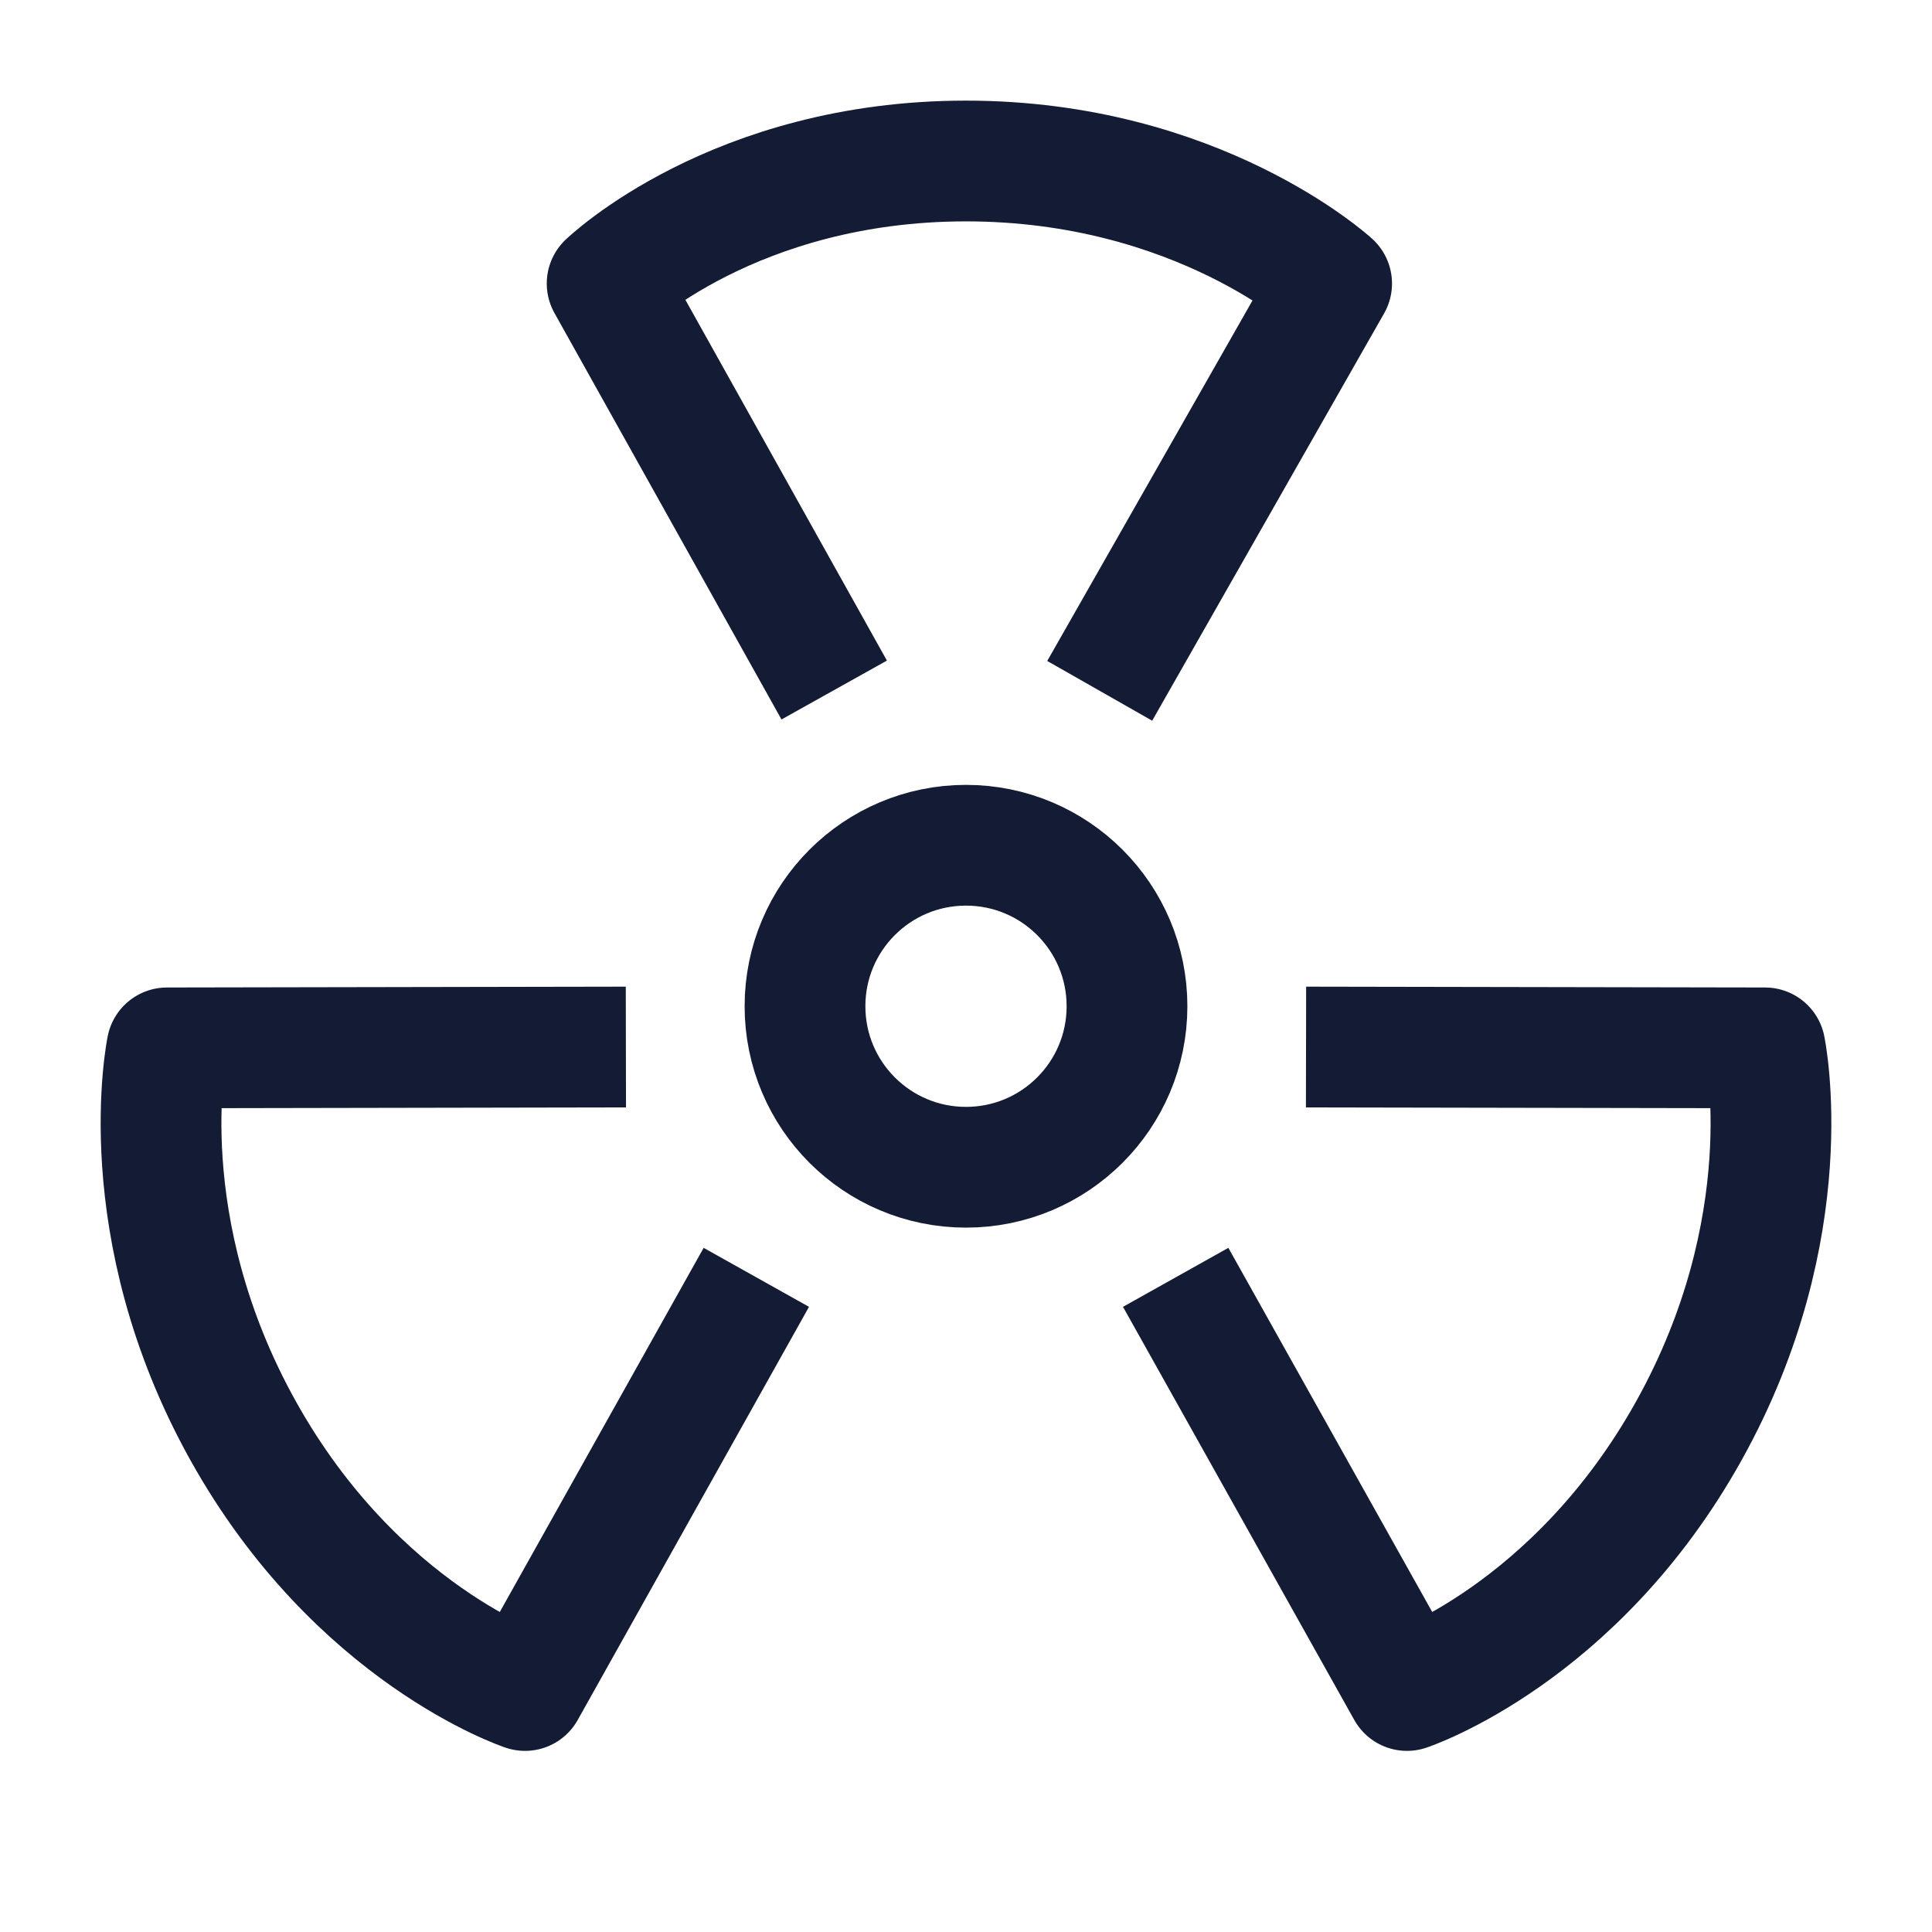 <svg width="24" height="24" viewBox="0 0 24 24" fill="none" xmlns="http://www.w3.org/2000/svg">
<path d="M14 12.5C14 13.605 13.105 14.5 12 14.5C10.895 14.5 10 13.605 10 12.5C10 11.395 10.895 10.5 12 10.5C13.105 10.5 14 11.395 14 12.5Z" stroke="#141B34" stroke-width="1.5"/>
<path d="M14.032 7.93L16.542 3.522C16.542 3.522 14.883 2 11.999 2C9.116 2 7.542 3.522 7.542 3.522L9.997 7.917M16.974 13.008L21.926 13.017C21.926 13.017 22.392 15.24 20.98 17.773C19.569 20.307 17.478 21 17.478 21L14.971 16.522M9.029 16.522L6.522 21C6.522 21 4.432 20.307 3.02 17.773C1.608 15.24 2.074 13.017 2.074 13.017L7.025 13.008" stroke="#141B34" stroke-width="1.5" stroke-linecap="square" stroke-linejoin="round"/>
</svg>
